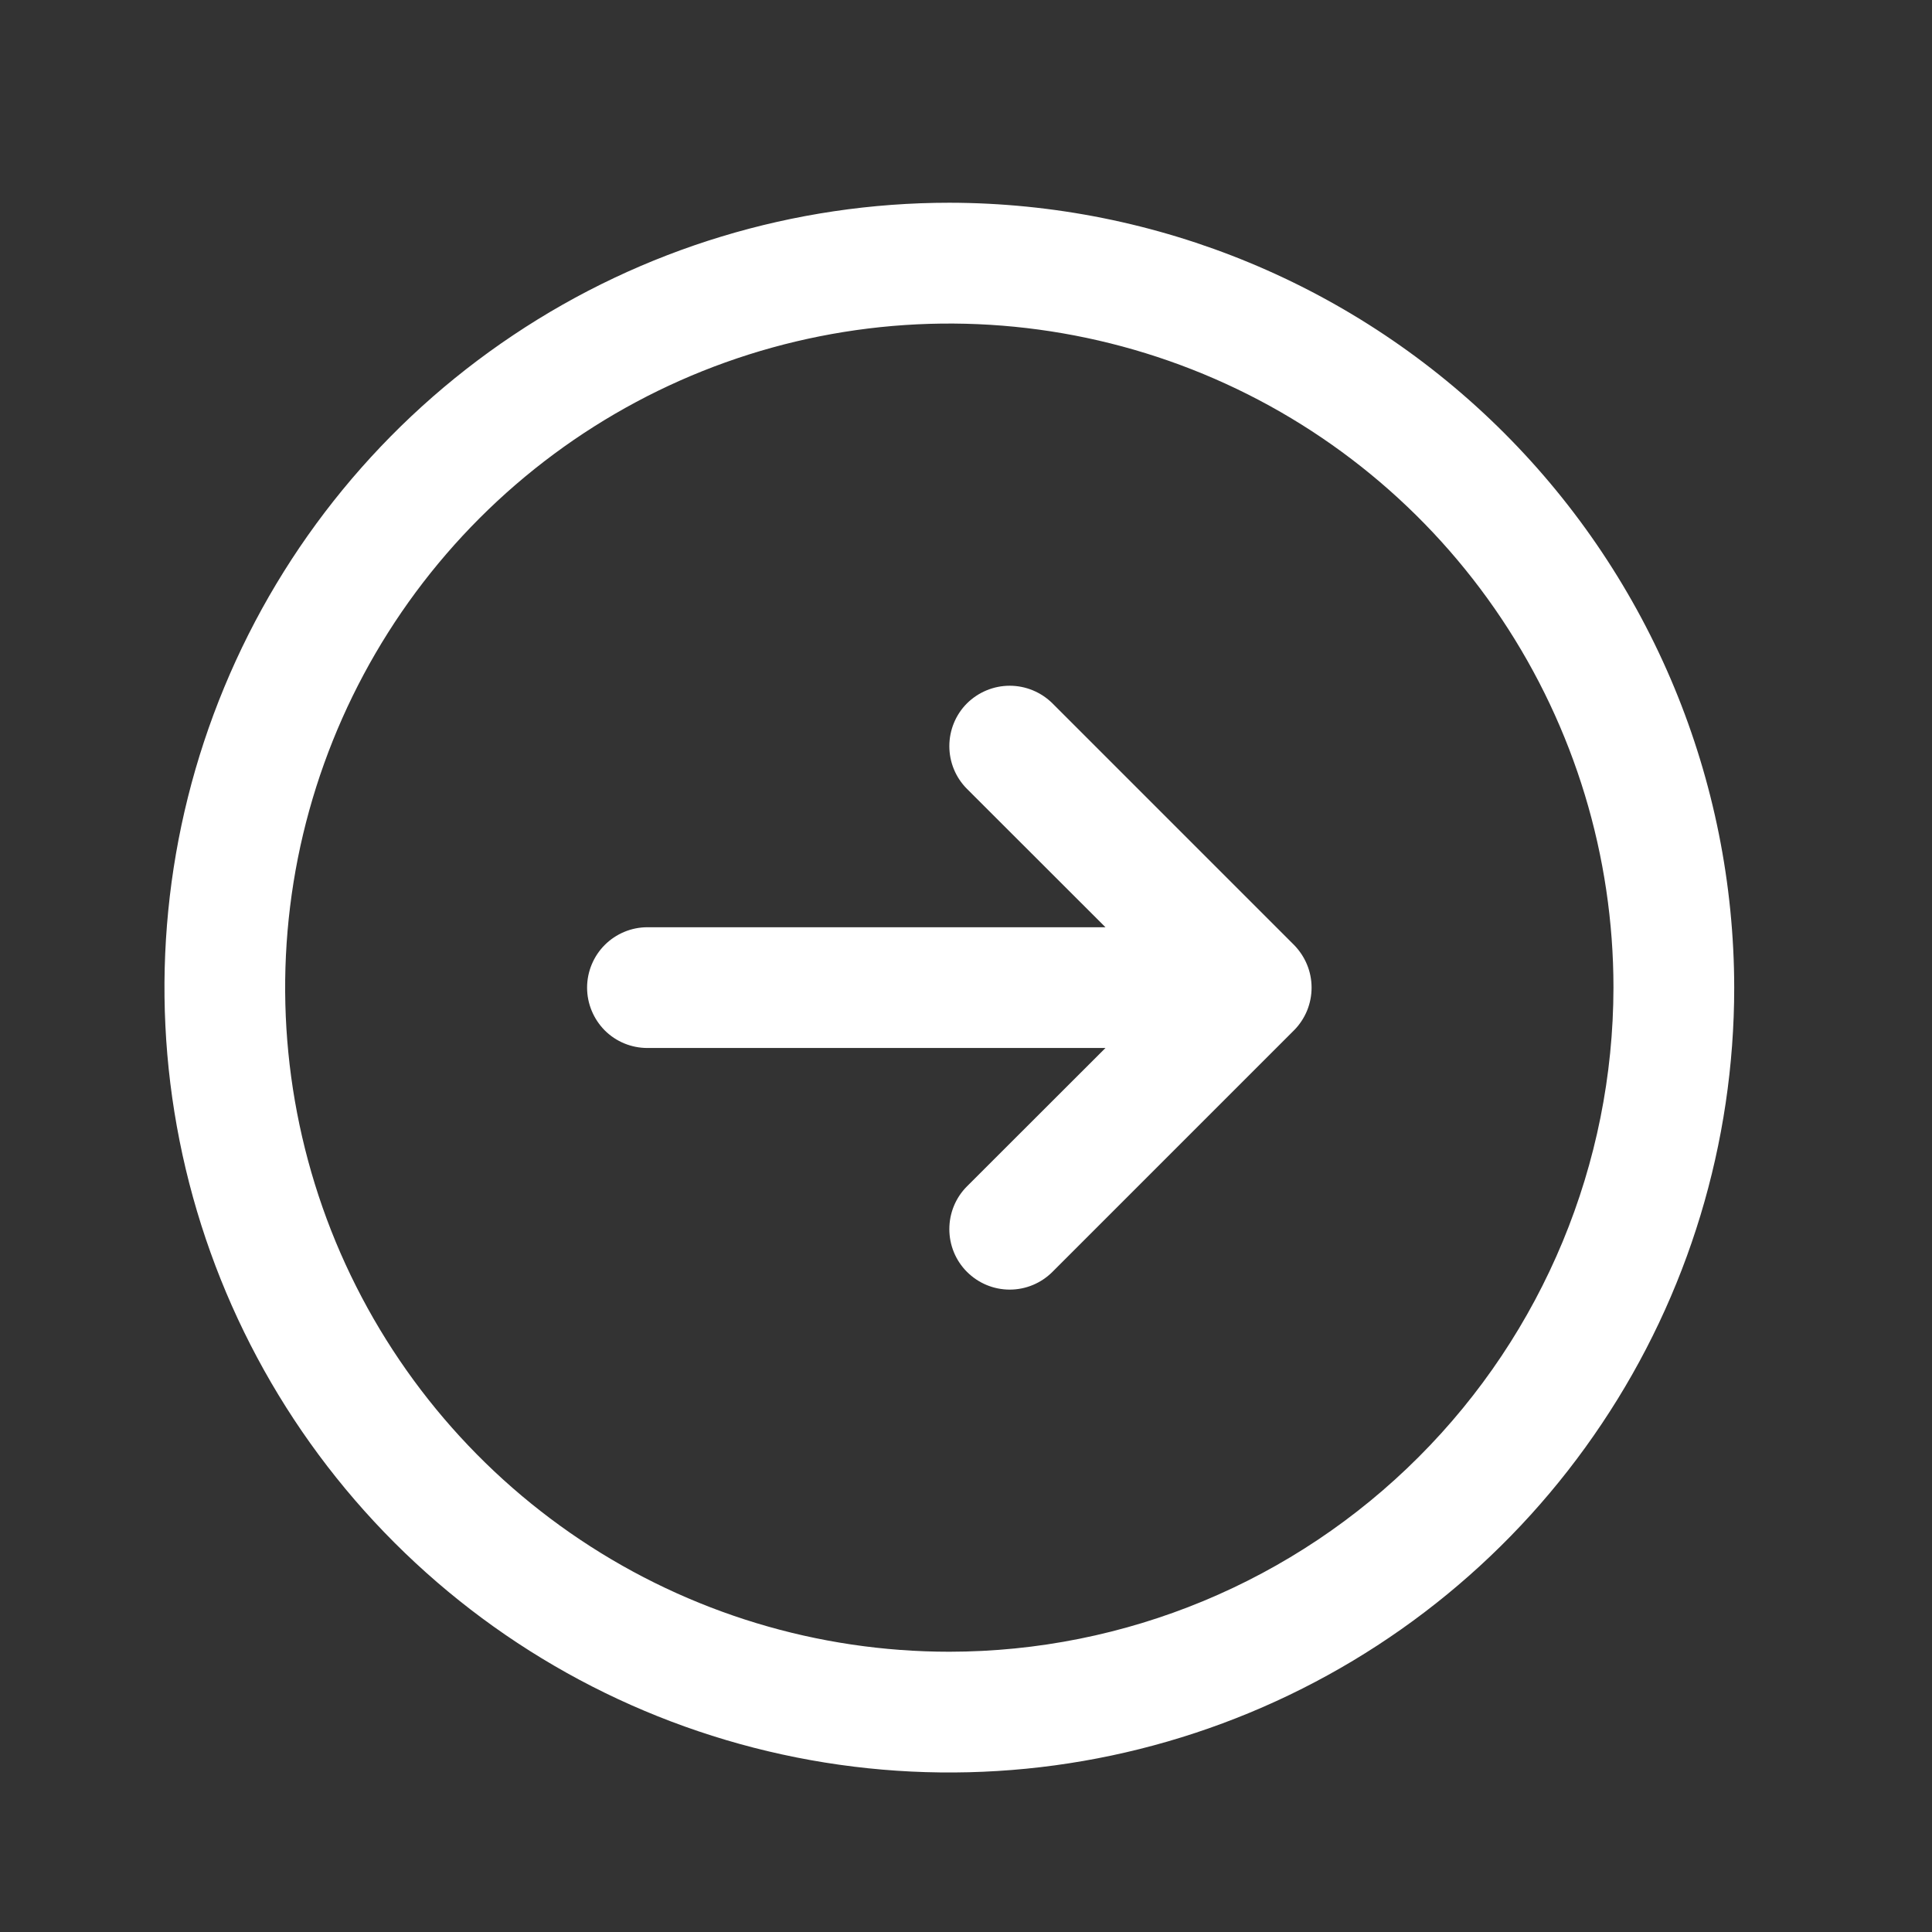 <svg width="16" height="16" viewBox="0 0 16 16" fill="none" xmlns="http://www.w3.org/2000/svg">
<rect x="0" y="0" width="16" height="16" fill="#333333" stroke="none"/>
<path d="M7.862 1.679C6.576 1.679 5.32 2.06 4.251 2.775C3.182 3.489 2.349 4.504 1.857 5.692C1.365 6.879 1.236 8.186 1.487 9.447C1.738 10.708 2.357 11.866 3.266 12.775C4.175 13.684 5.333 14.303 6.594 14.554C7.855 14.805 9.162 14.676 10.349 14.184C11.537 13.692 12.552 12.859 13.266 11.79C13.981 10.722 14.362 9.465 14.362 8.179C14.36 6.456 13.675 4.804 12.456 3.585C11.237 2.366 9.585 1.681 7.862 1.679ZM7.862 13.679C6.774 13.679 5.711 13.357 4.806 12.752C3.902 12.148 3.197 11.289 2.78 10.284C2.364 9.279 2.255 8.173 2.467 7.106C2.68 6.039 3.204 5.059 3.973 4.29C4.742 3.521 5.722 2.997 6.789 2.785C7.856 2.573 8.962 2.682 9.967 3.098C10.972 3.514 11.831 4.219 12.435 5.124C13.039 6.028 13.362 7.091 13.362 8.179C13.36 9.637 12.78 11.035 11.749 12.066C10.718 13.098 9.32 13.678 7.862 13.679ZM10.716 7.825C10.762 7.872 10.799 7.927 10.824 7.988C10.849 8.048 10.862 8.113 10.862 8.179C10.862 8.245 10.849 8.31 10.824 8.371C10.799 8.431 10.762 8.487 10.716 8.533L8.716 10.533C8.622 10.627 8.495 10.68 8.362 10.68C8.229 10.68 8.102 10.627 8.008 10.533C7.914 10.439 7.862 10.312 7.862 10.179C7.862 10.046 7.914 9.919 8.008 9.825L9.155 8.679H5.362C5.229 8.679 5.102 8.627 5.008 8.533C4.915 8.439 4.862 8.312 4.862 8.179C4.862 8.047 4.915 7.919 5.008 7.826C5.102 7.732 5.229 7.679 5.362 7.679H9.155L8.008 6.533C7.914 6.439 7.862 6.312 7.862 6.179C7.862 6.047 7.914 5.919 8.008 5.825C8.102 5.732 8.229 5.679 8.362 5.679C8.495 5.679 8.622 5.732 8.716 5.825L10.716 7.825Z" fill="white"/>
</svg>
